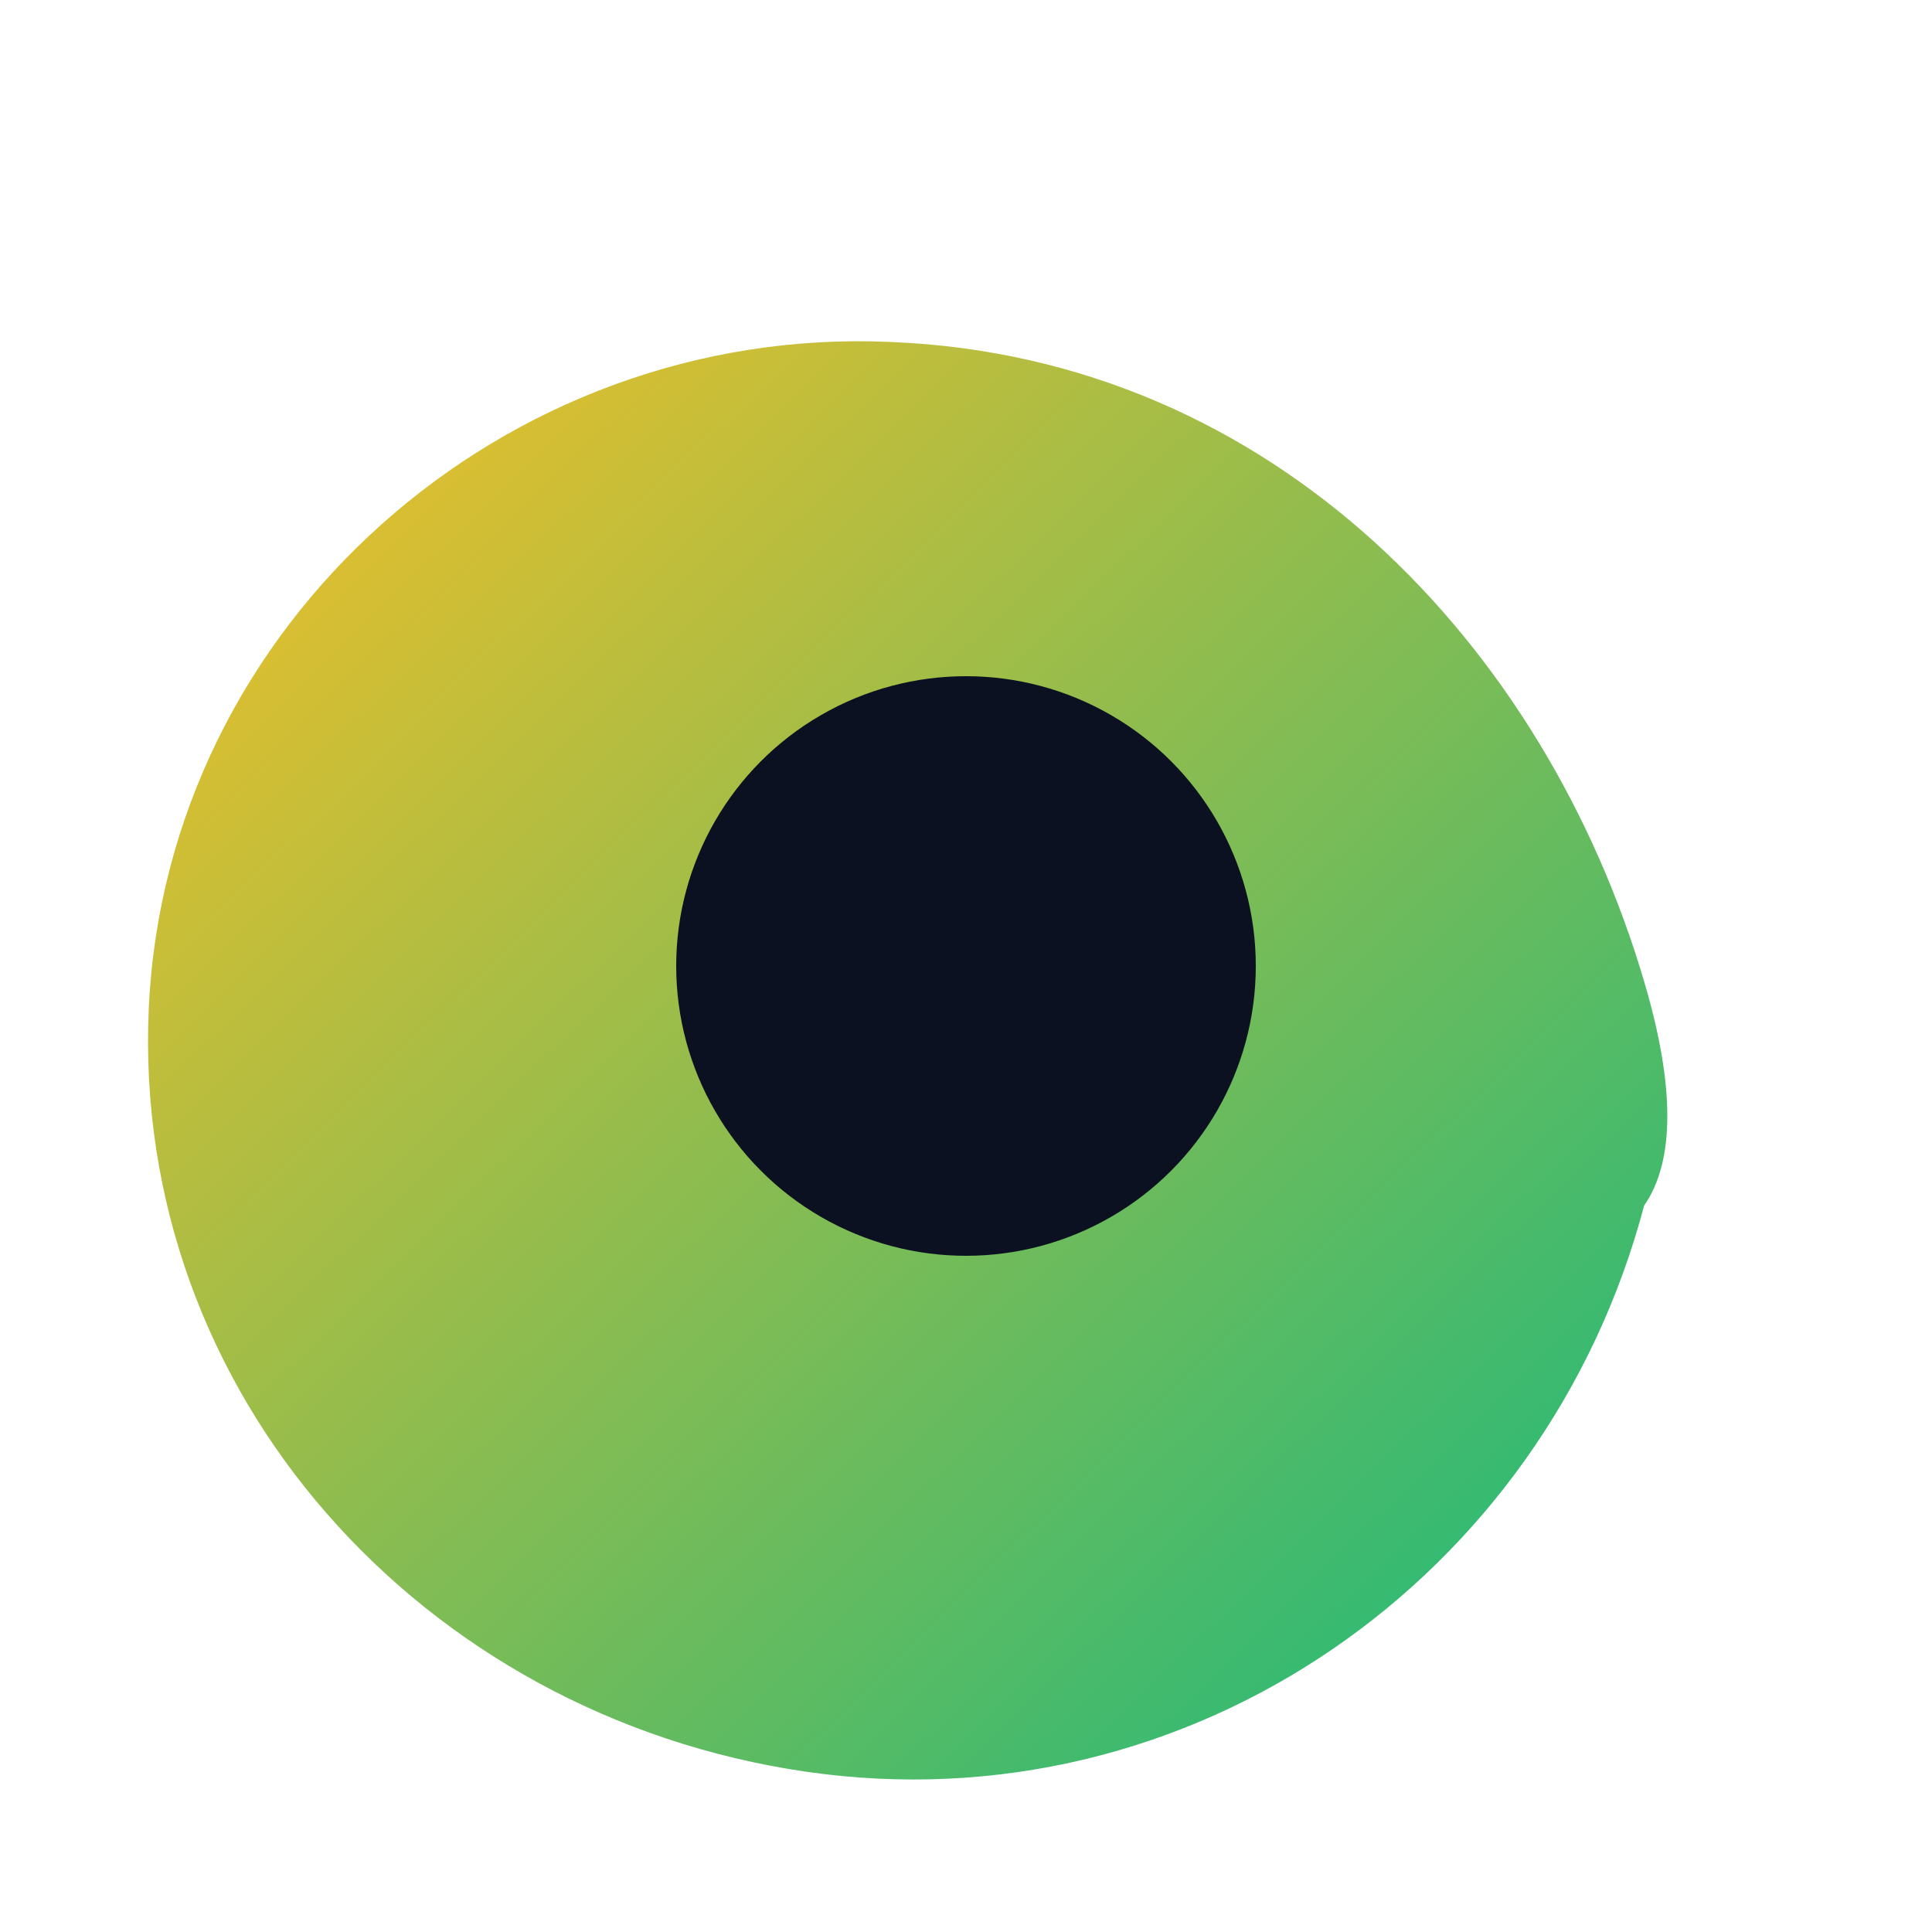 <svg xmlns="http://www.w3.org/2000/svg" viewBox="0 0 100 100">
    <defs>
        <linearGradient id="g" x1="0%" y1="0%" x2="100%" y2="100%">
            <stop offset="0%" stop-color="#FBBF24"></stop>
            <stop offset="100%" stop-color="#10B981"></stop>
        </linearGradient>
    </defs>
    <g style="transform-origin:center;">
        <path fill="url(#g)" d="M85.1,62.4c-5.1,19.3-23.5,32.2-43.4,29.3c-19.9-2.9-34.9-19.6-34-39.5c0.9-19.9,18.4-35.4,38.4-34.5 C66,18.5,80,33.5,85.1,50.8C86.7,56.2,86.7,60.1,85.1,62.4z"></path>
    </g>
    <circle cx="50" cy="50" r="15" fill="#0B1120"></circle>
</svg>

